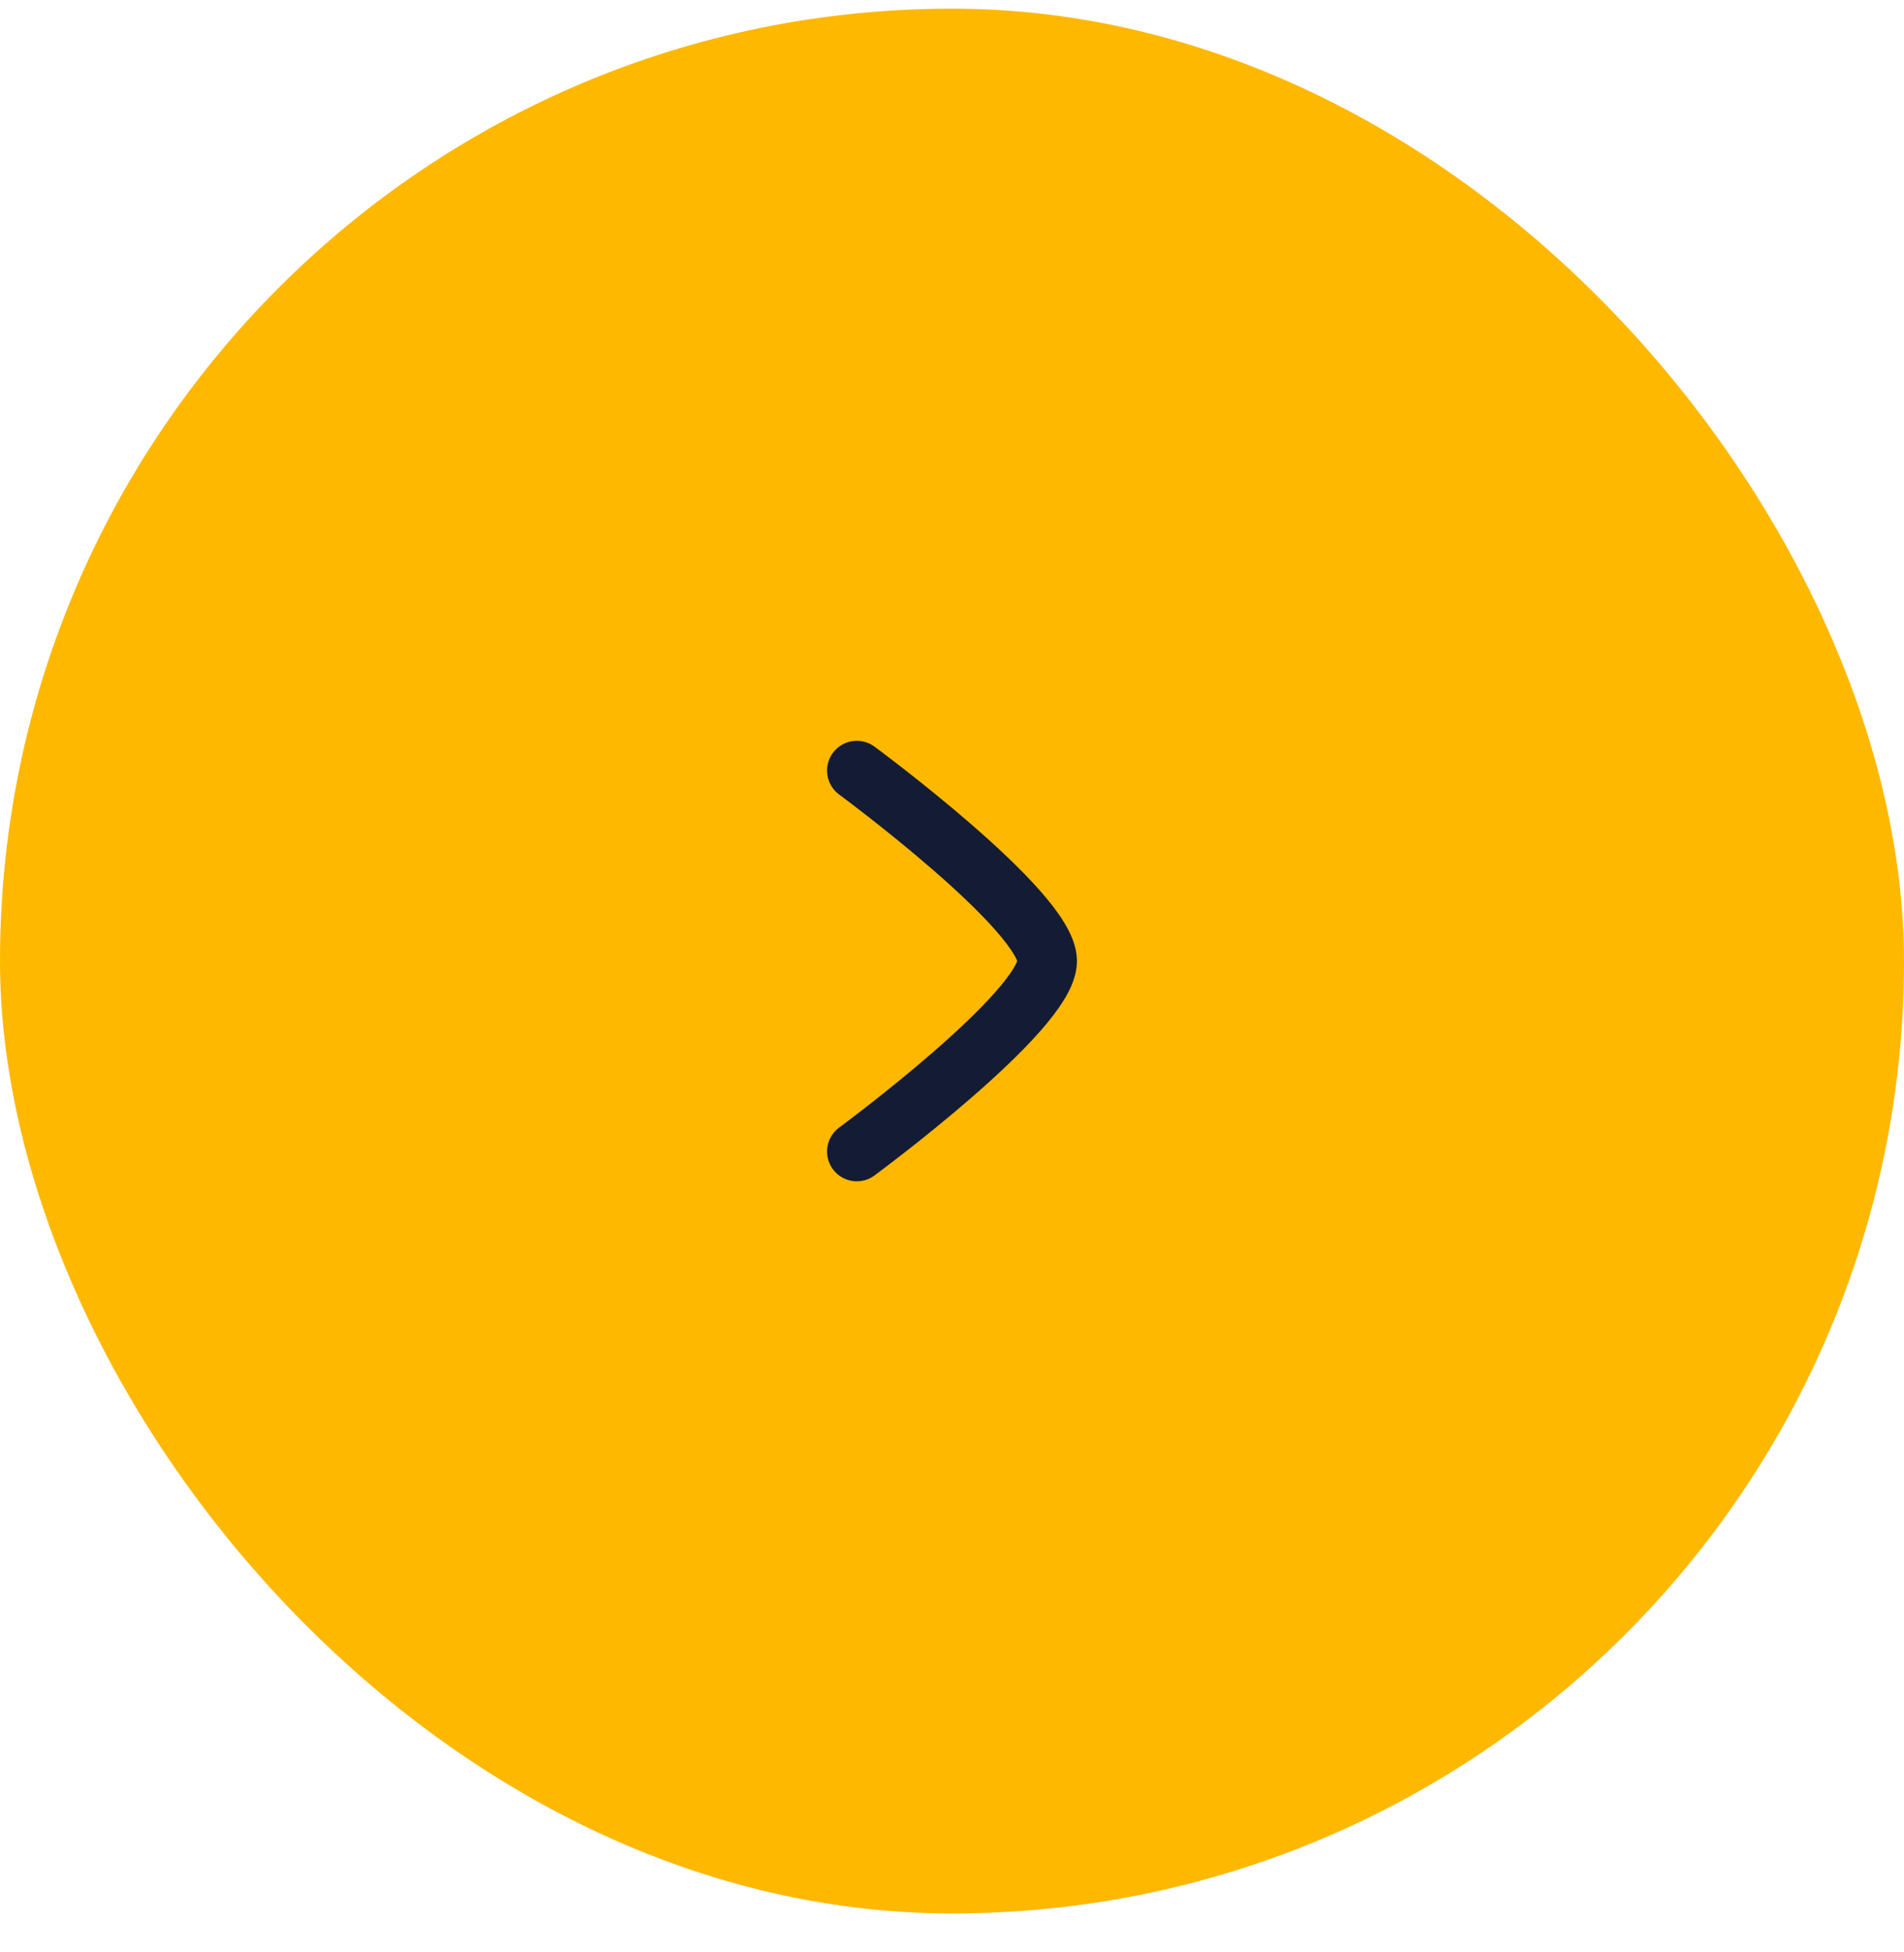<svg width="40" height="41" viewBox="0 0 40 41" fill="none" xmlns="http://www.w3.org/2000/svg">
<rect y="0.182" width="40" height="40" rx="20" fill="#FFB800"/>
<path d="M18 16.182C18 16.182 22 19.128 22 20.182C22 21.236 18 24.182 18 24.182" stroke="#141B34" stroke-width="1.25" stroke-linecap="round" stroke-linejoin="round"/>
</svg>
